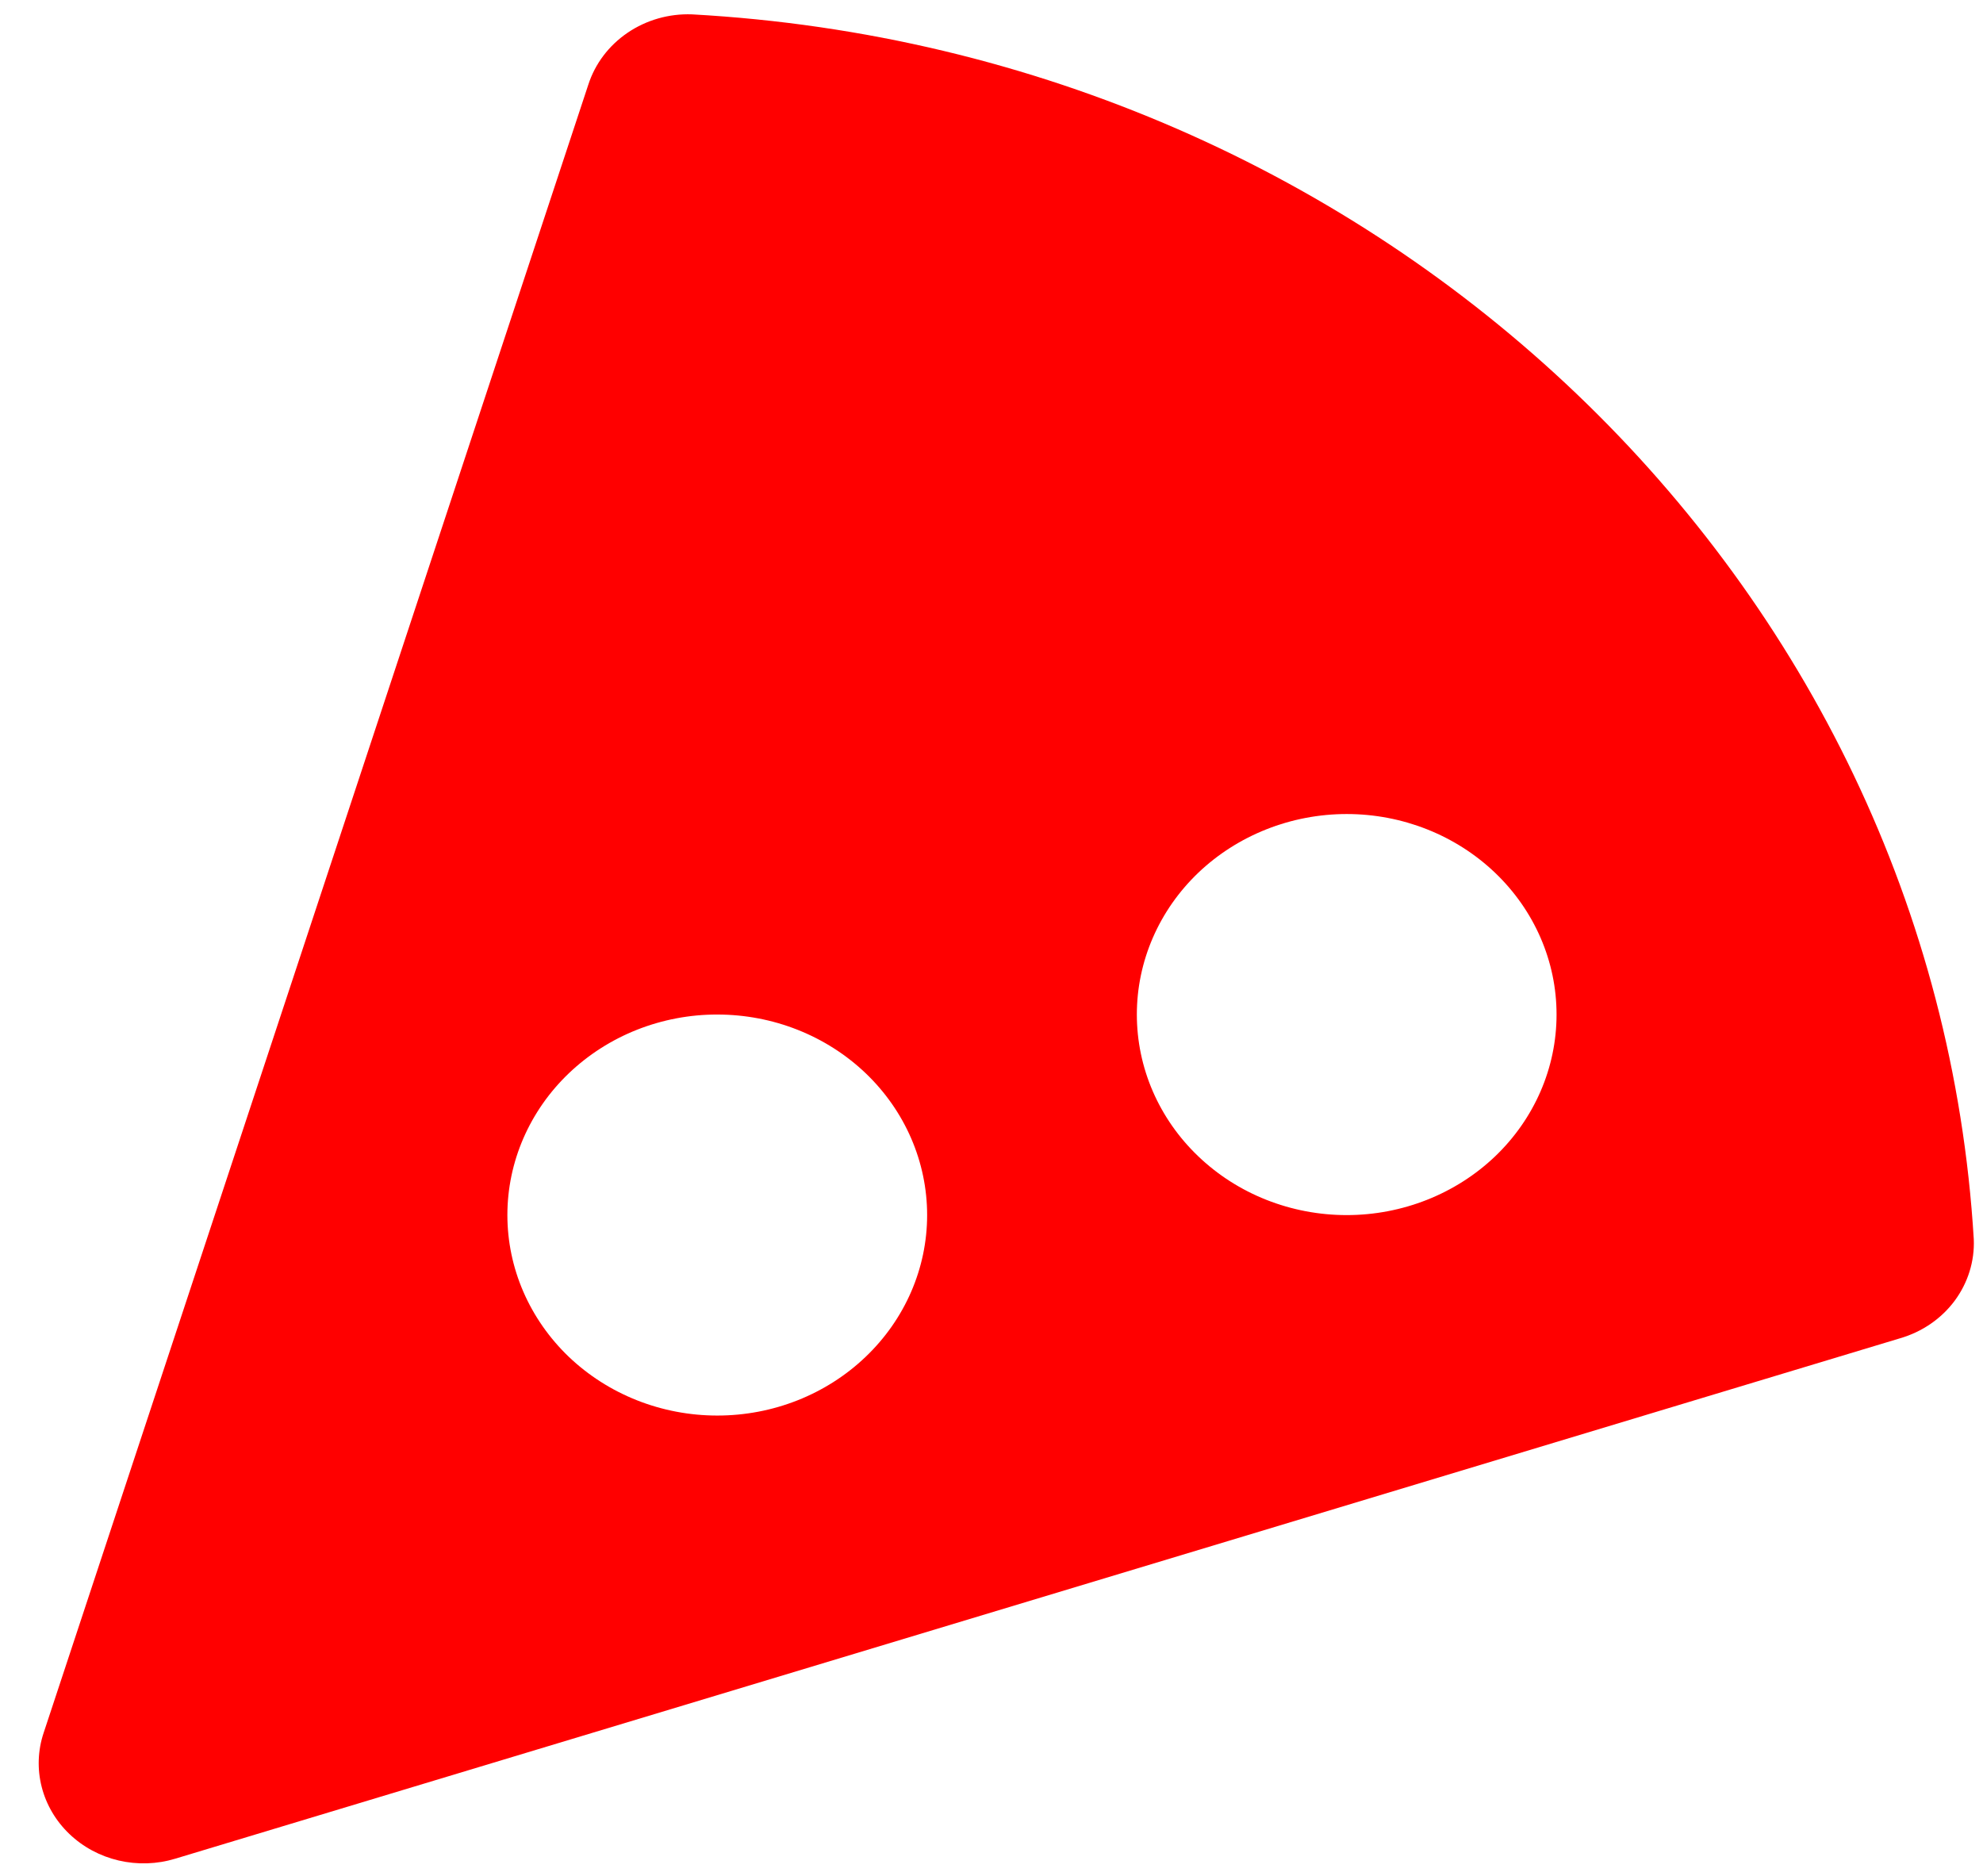 <svg width="37" height="35" viewBox="0 0 37 35" fill="none" xmlns="http://www.w3.org/2000/svg">
<path d="M12.912 0.268C12.483 0.252 12.06 0.373 11.71 0.611C11.36 0.849 11.102 1.19 10.976 1.583L0.814 32.332C0.705 32.659 0.693 33.007 0.778 33.34C0.863 33.673 1.042 33.977 1.296 34.219C1.549 34.461 1.867 34.632 2.215 34.713C2.564 34.794 2.928 34.783 3.27 34.679L35.454 24.969C35.864 24.85 36.222 24.604 36.471 24.27C36.719 23.935 36.845 23.532 36.828 23.122C36.088 10.825 25.78 0.977 12.912 0.268ZM13.382 26.411C12.868 26.411 12.359 26.314 11.884 26.126C11.409 25.938 10.977 25.662 10.613 25.315C10.25 24.967 9.962 24.555 9.765 24.101C9.568 23.647 9.467 23.16 9.467 22.669C9.467 22.178 9.569 21.691 9.766 21.237C9.963 20.784 10.251 20.371 10.615 20.024C10.979 19.677 11.41 19.401 11.885 19.213C12.361 19.025 12.87 18.928 13.384 18.929C14.422 18.929 15.418 19.323 16.153 20.025C16.887 20.727 17.299 21.679 17.299 22.671C17.299 23.663 16.886 24.615 16.151 25.316C15.417 26.018 14.421 26.412 13.382 26.411ZM25.127 22.671C24.612 22.671 24.103 22.574 23.628 22.386C23.153 22.198 22.721 21.922 22.358 21.574C21.994 21.227 21.706 20.814 21.509 20.36C21.313 19.907 21.212 19.42 21.212 18.929C21.212 18.437 21.313 17.951 21.51 17.497C21.707 17.043 21.995 16.631 22.359 16.283C22.723 15.936 23.155 15.661 23.63 15.473C24.105 15.285 24.614 15.188 25.128 15.188C26.167 15.188 27.163 15.583 27.897 16.285C28.631 16.987 29.044 17.938 29.043 18.93C29.043 19.923 28.63 20.874 27.896 21.576C27.161 22.277 26.165 22.671 25.127 22.671Z" fill="#ff0000"/>
</svg>

